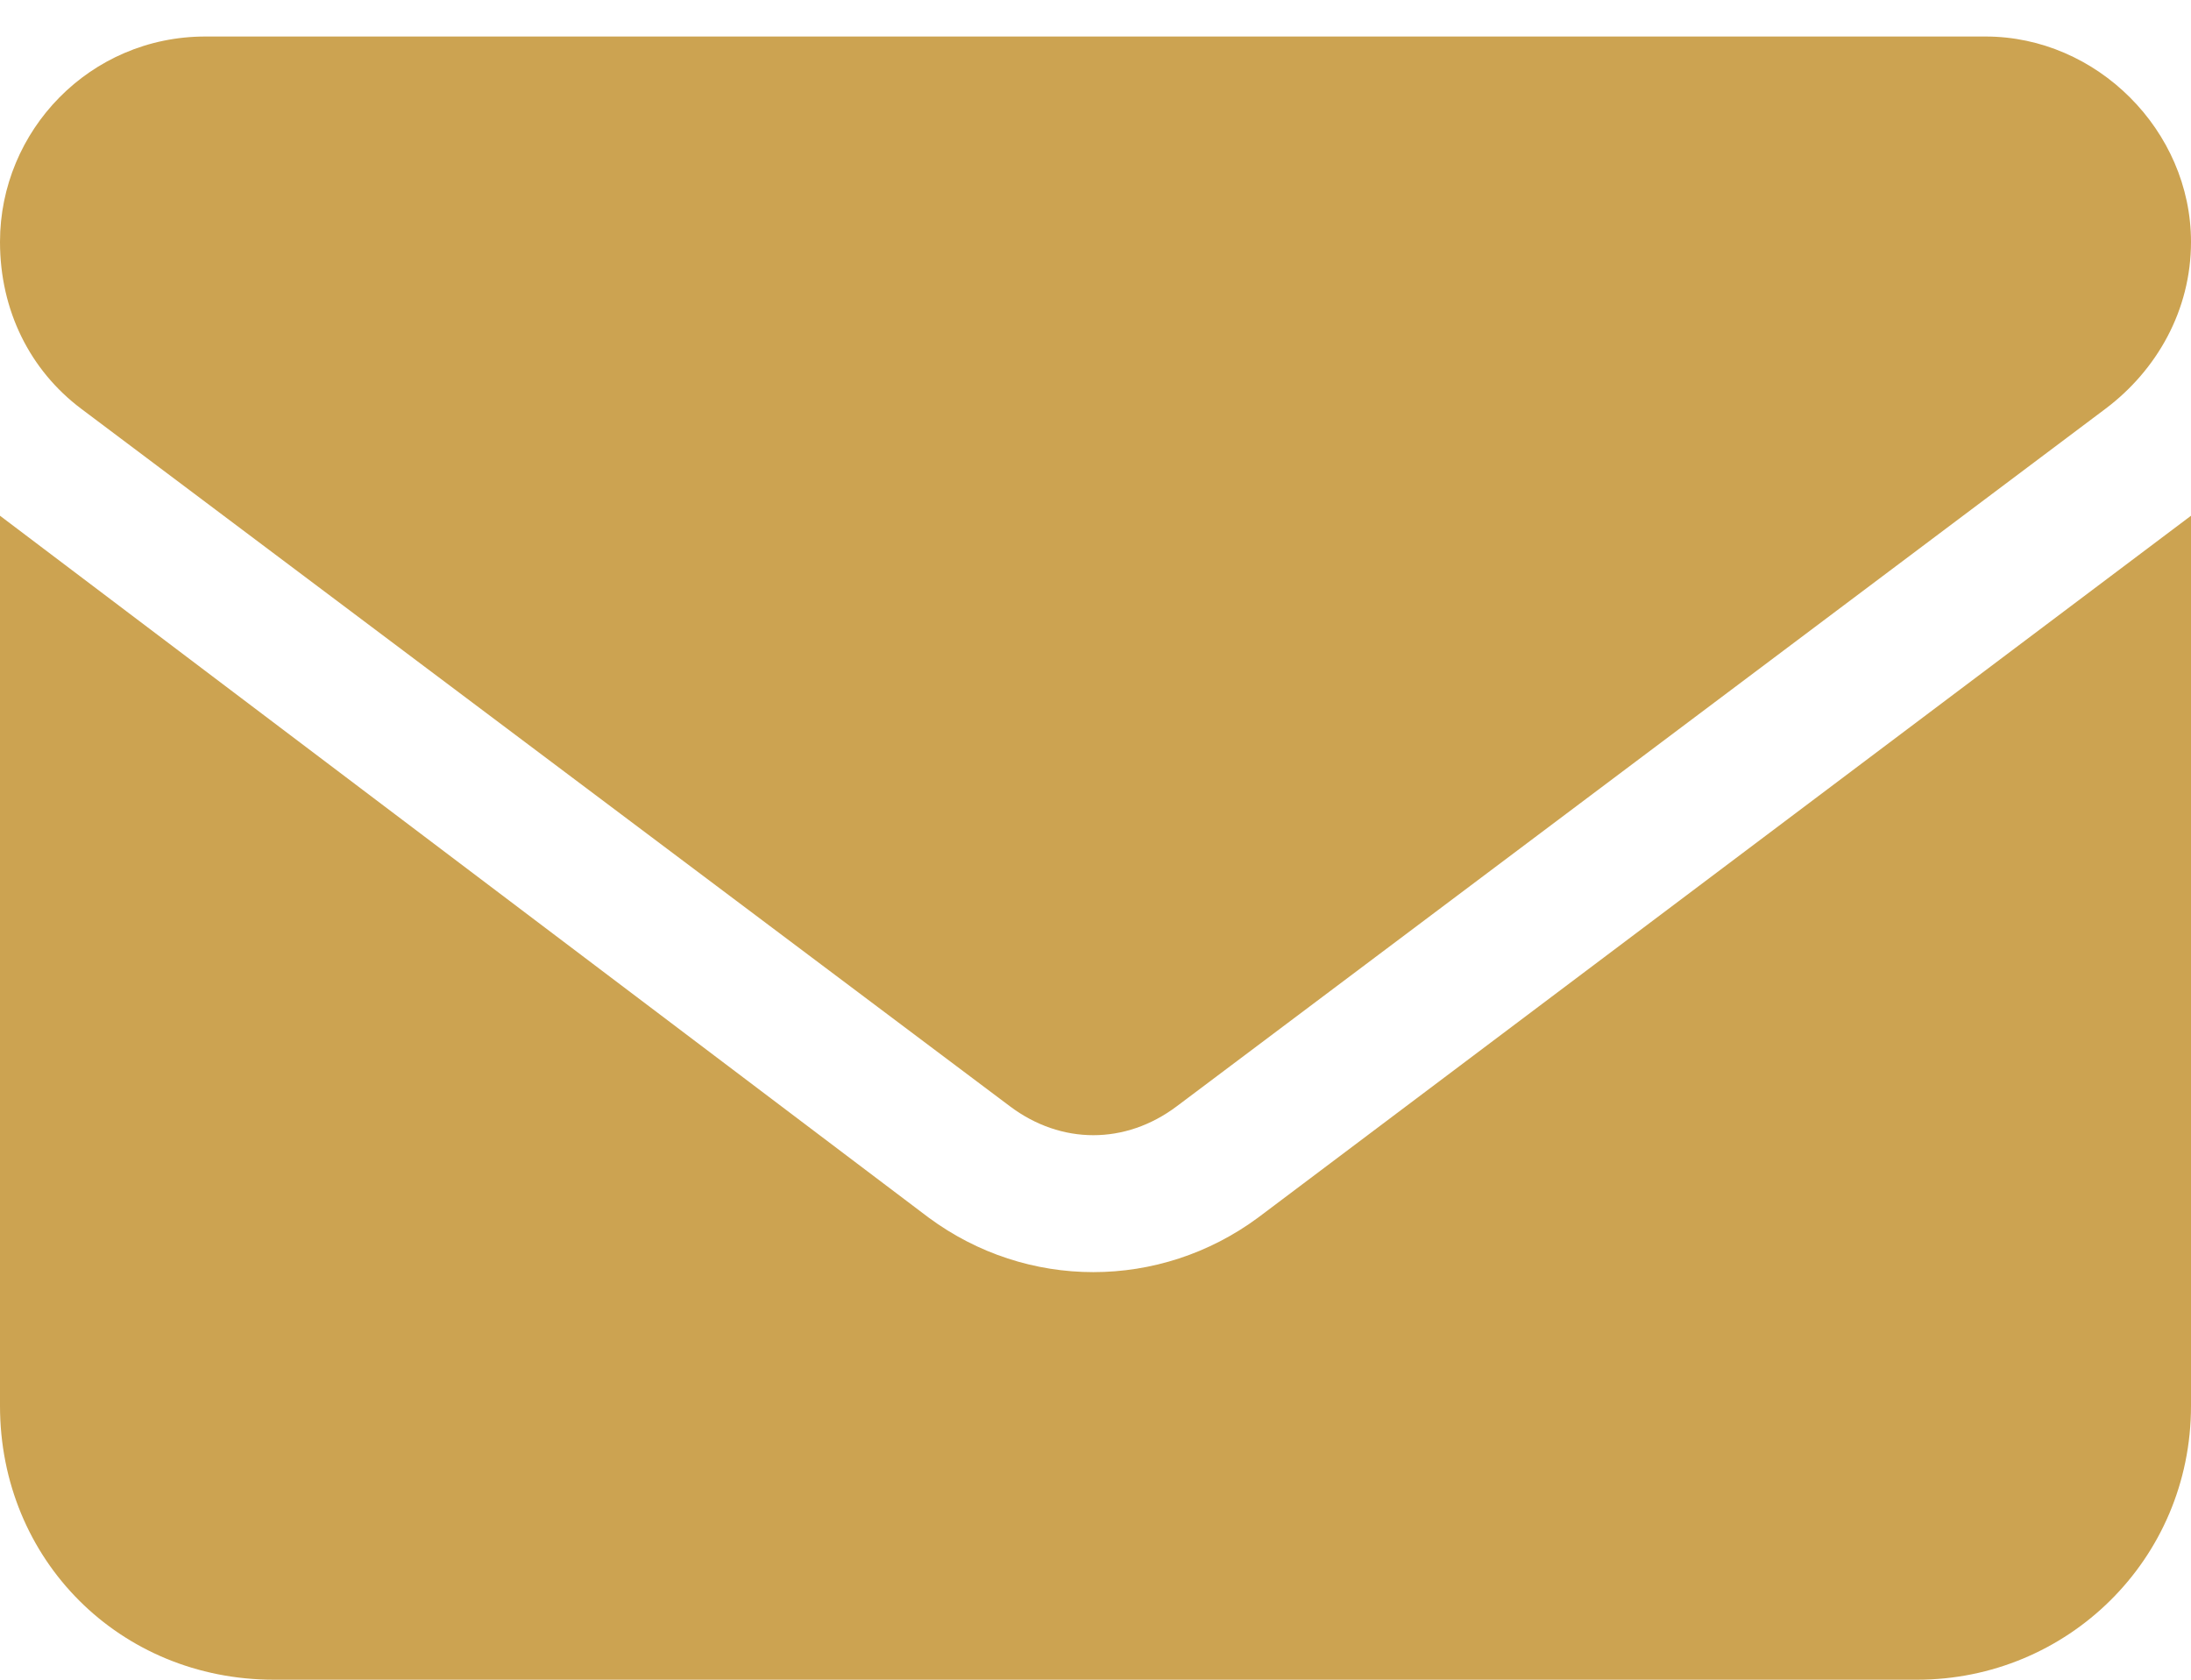 <svg width="30" height="23" viewBox="0 0 30 23" fill="none" xmlns="http://www.w3.org/2000/svg">
<path d="M27.188 0.5C28.711 0.5 30 1.789 30 3.312C30 4.25 29.531 5.07 28.828 5.598L16.113 15.148C15.41 15.676 14.531 15.676 13.828 15.148L1.113 5.598C0.41 5.07 0 4.25 0 3.312C0 1.789 1.23 0.5 2.812 0.5H27.188ZM12.715 16.672C14.062 17.668 15.879 17.668 17.227 16.672L30 7.062V19.25C30 21.359 28.301 23 26.25 23H3.75C1.641 23 0 21.359 0 19.25V7.062L12.715 16.672Z" fill="#CCA351"/>
</svg>
